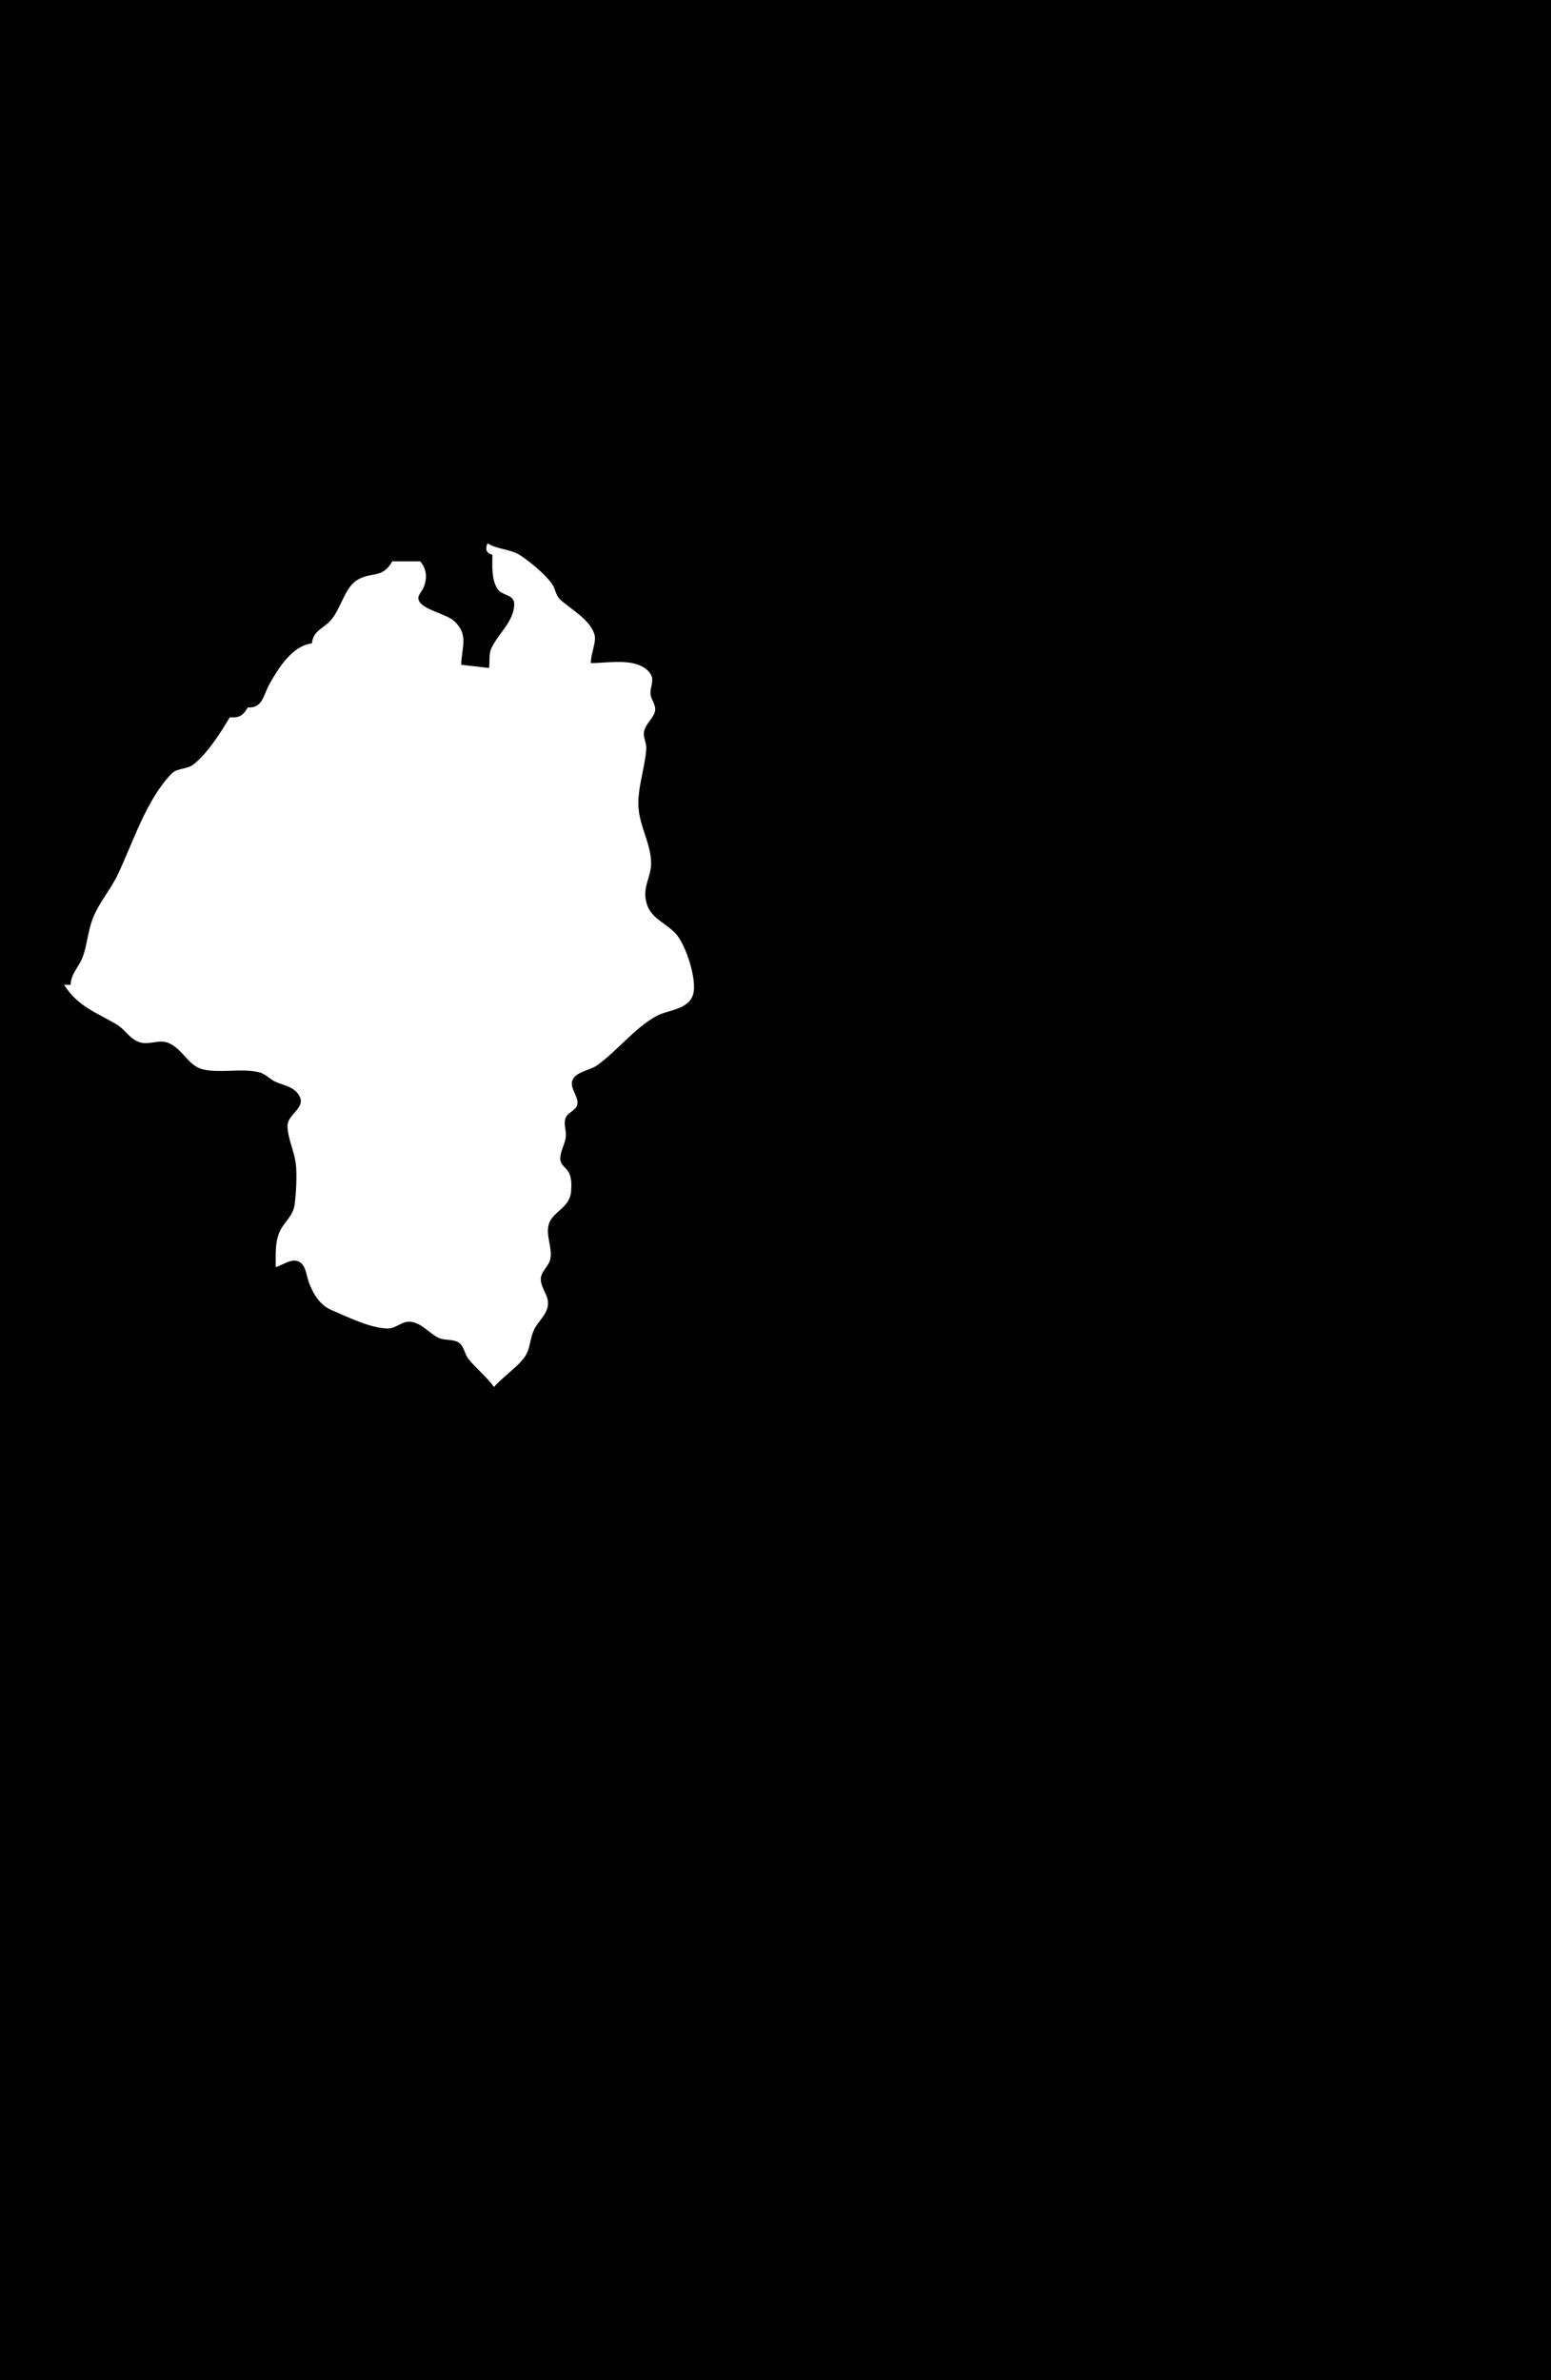 <?xml version="1.0" standalone="yes"?>
<svg xmlns="http://www.w3.org/2000/svg" width="945" height="1450">
<path style="fill:#010101; stroke:none;" d="M0 0L0 1450L945 1450L945 0L0 0z"/>
<path style="fill:#ffffff; stroke:none;" d="M297 331C295.589 334.768 296.034 336.736 300 338C300 344.733 299.313 352.883 303.139 358.856C305.823 363.045 313.344 362.023 313.304 368.019C313.233 378.583 303.367 386.259 299.353 395C297.771 398.446 298.445 403.235 298 407L281 405C281.216 394.589 285.785 386.641 276.711 378.39C271.715 373.847 257.534 371.537 255.175 365.829C253.96 362.889 257.127 360.425 258.111 357.911C260.437 351.965 259.992 346.672 256 342L239 342C232.848 353.028 225.947 347.865 217.044 353.773C209.996 358.451 207.431 371.346 201.532 377.895C196.849 383.094 190.868 384.212 190 392C177.945 393.381 169.385 407.455 164.055 417.004C160.55 423.283 159.993 431.715 151 431C148.108 435.956 145.737 437.539 140 437C134.346 446.521 126.691 458.649 117.996 465.656C113.977 468.895 107.934 467.781 104.545 471.318C88.884 487.663 81.207 513.025 71.672 533C67.213 542.342 60.075 550.173 56.372 560C53.568 567.441 53.071 575.802 50.411 583C48.082 589.302 43.372 592.847 43 600L39 600C47.697 613.327 58.133 616.54 70.985 624.089C76.191 627.146 78.991 632.943 85 634.966C90.977 636.978 96.941 632.847 103 635.559C111.634 639.422 114.783 649.616 124 651.61C134.874 653.962 147.194 650.63 158 653.318C161.834 654.272 164.418 657.61 168 659.147C173.389 661.458 179.603 662.172 182.574 668.04C186.184 675.172 175.088 678.922 175.164 686C175.243 693.364 179.333 701.493 180.232 709C181.031 715.672 180.426 727.272 179.496 734C178.548 740.859 173.37 744.152 170.573 750C167.417 756.598 168 764.895 168 772C171.904 770.875 176.821 767.11 180.956 768.222C186.344 769.672 186.535 776.668 188.09 781C190.628 788.067 194.776 795.09 202 798.157C211.78 802.311 225.061 809.026 236 809.392C241.565 809.578 245.033 804.207 251 805.395C257.64 806.717 261.32 812.099 267 814.977C270.818 816.911 276.041 815.616 279.581 818.024C282.7 820.145 283.094 825.032 285.419 827.911C290.273 833.919 296.319 838.685 301 845C306.432 838.777 315.141 833.096 319.647 826.775C323.257 821.713 322.808 815.4 325.438 810C327.787 805.178 332.679 801.416 333.718 796C334.904 789.812 330.014 785.733 329.524 780C329.084 774.854 334.373 771.754 335.317 767C336.662 760.227 332.457 753.037 334.318 746.043C336.375 738.311 347.088 736.077 347.941 726C348.248 722.374 348.356 717.607 346.567 714.325C344.918 711.3 341.403 709.825 341.358 705.985C341.303 701.279 344.483 696.784 344.787 692C345.013 688.454 343.256 684.536 344.607 681.105C346.009 677.544 350.949 676.727 351.752 672.895C352.807 667.854 346.289 662.54 349.117 657.39C351.586 652.896 359.818 651.915 363.83 649.034C376.066 640.249 386.819 626.16 400 618.988C406.999 615.18 419.395 615.296 422.275 605.907C424.959 597.159 417.757 575.136 411.581 568.669C404.058 560.792 394.848 559.294 393.29 547C392.328 539.411 396.74 533.187 396.725 526C396.699 514.36 389.794 503.609 389.025 492C388.247 480.259 393.035 467.75 393.772 456C393.971 452.842 392.191 450.081 392.282 447C392.434 441.894 397.346 438.542 398.91 434C400.295 429.982 396.801 426.844 396.368 423C395.872 418.598 399.105 414.398 396.138 410.274C388.863 400.16 370.755 404 360 404C359.781 398.43 363.779 390.93 362.066 386.043C358.934 377.109 347.832 371.196 341.394 365.351C338.421 362.651 338.424 358.552 336.146 355.464C331.783 349.548 322.839 342.1 316.675 338.139C310.843 334.391 303.204 334.906 297 331z"/>
</svg>

